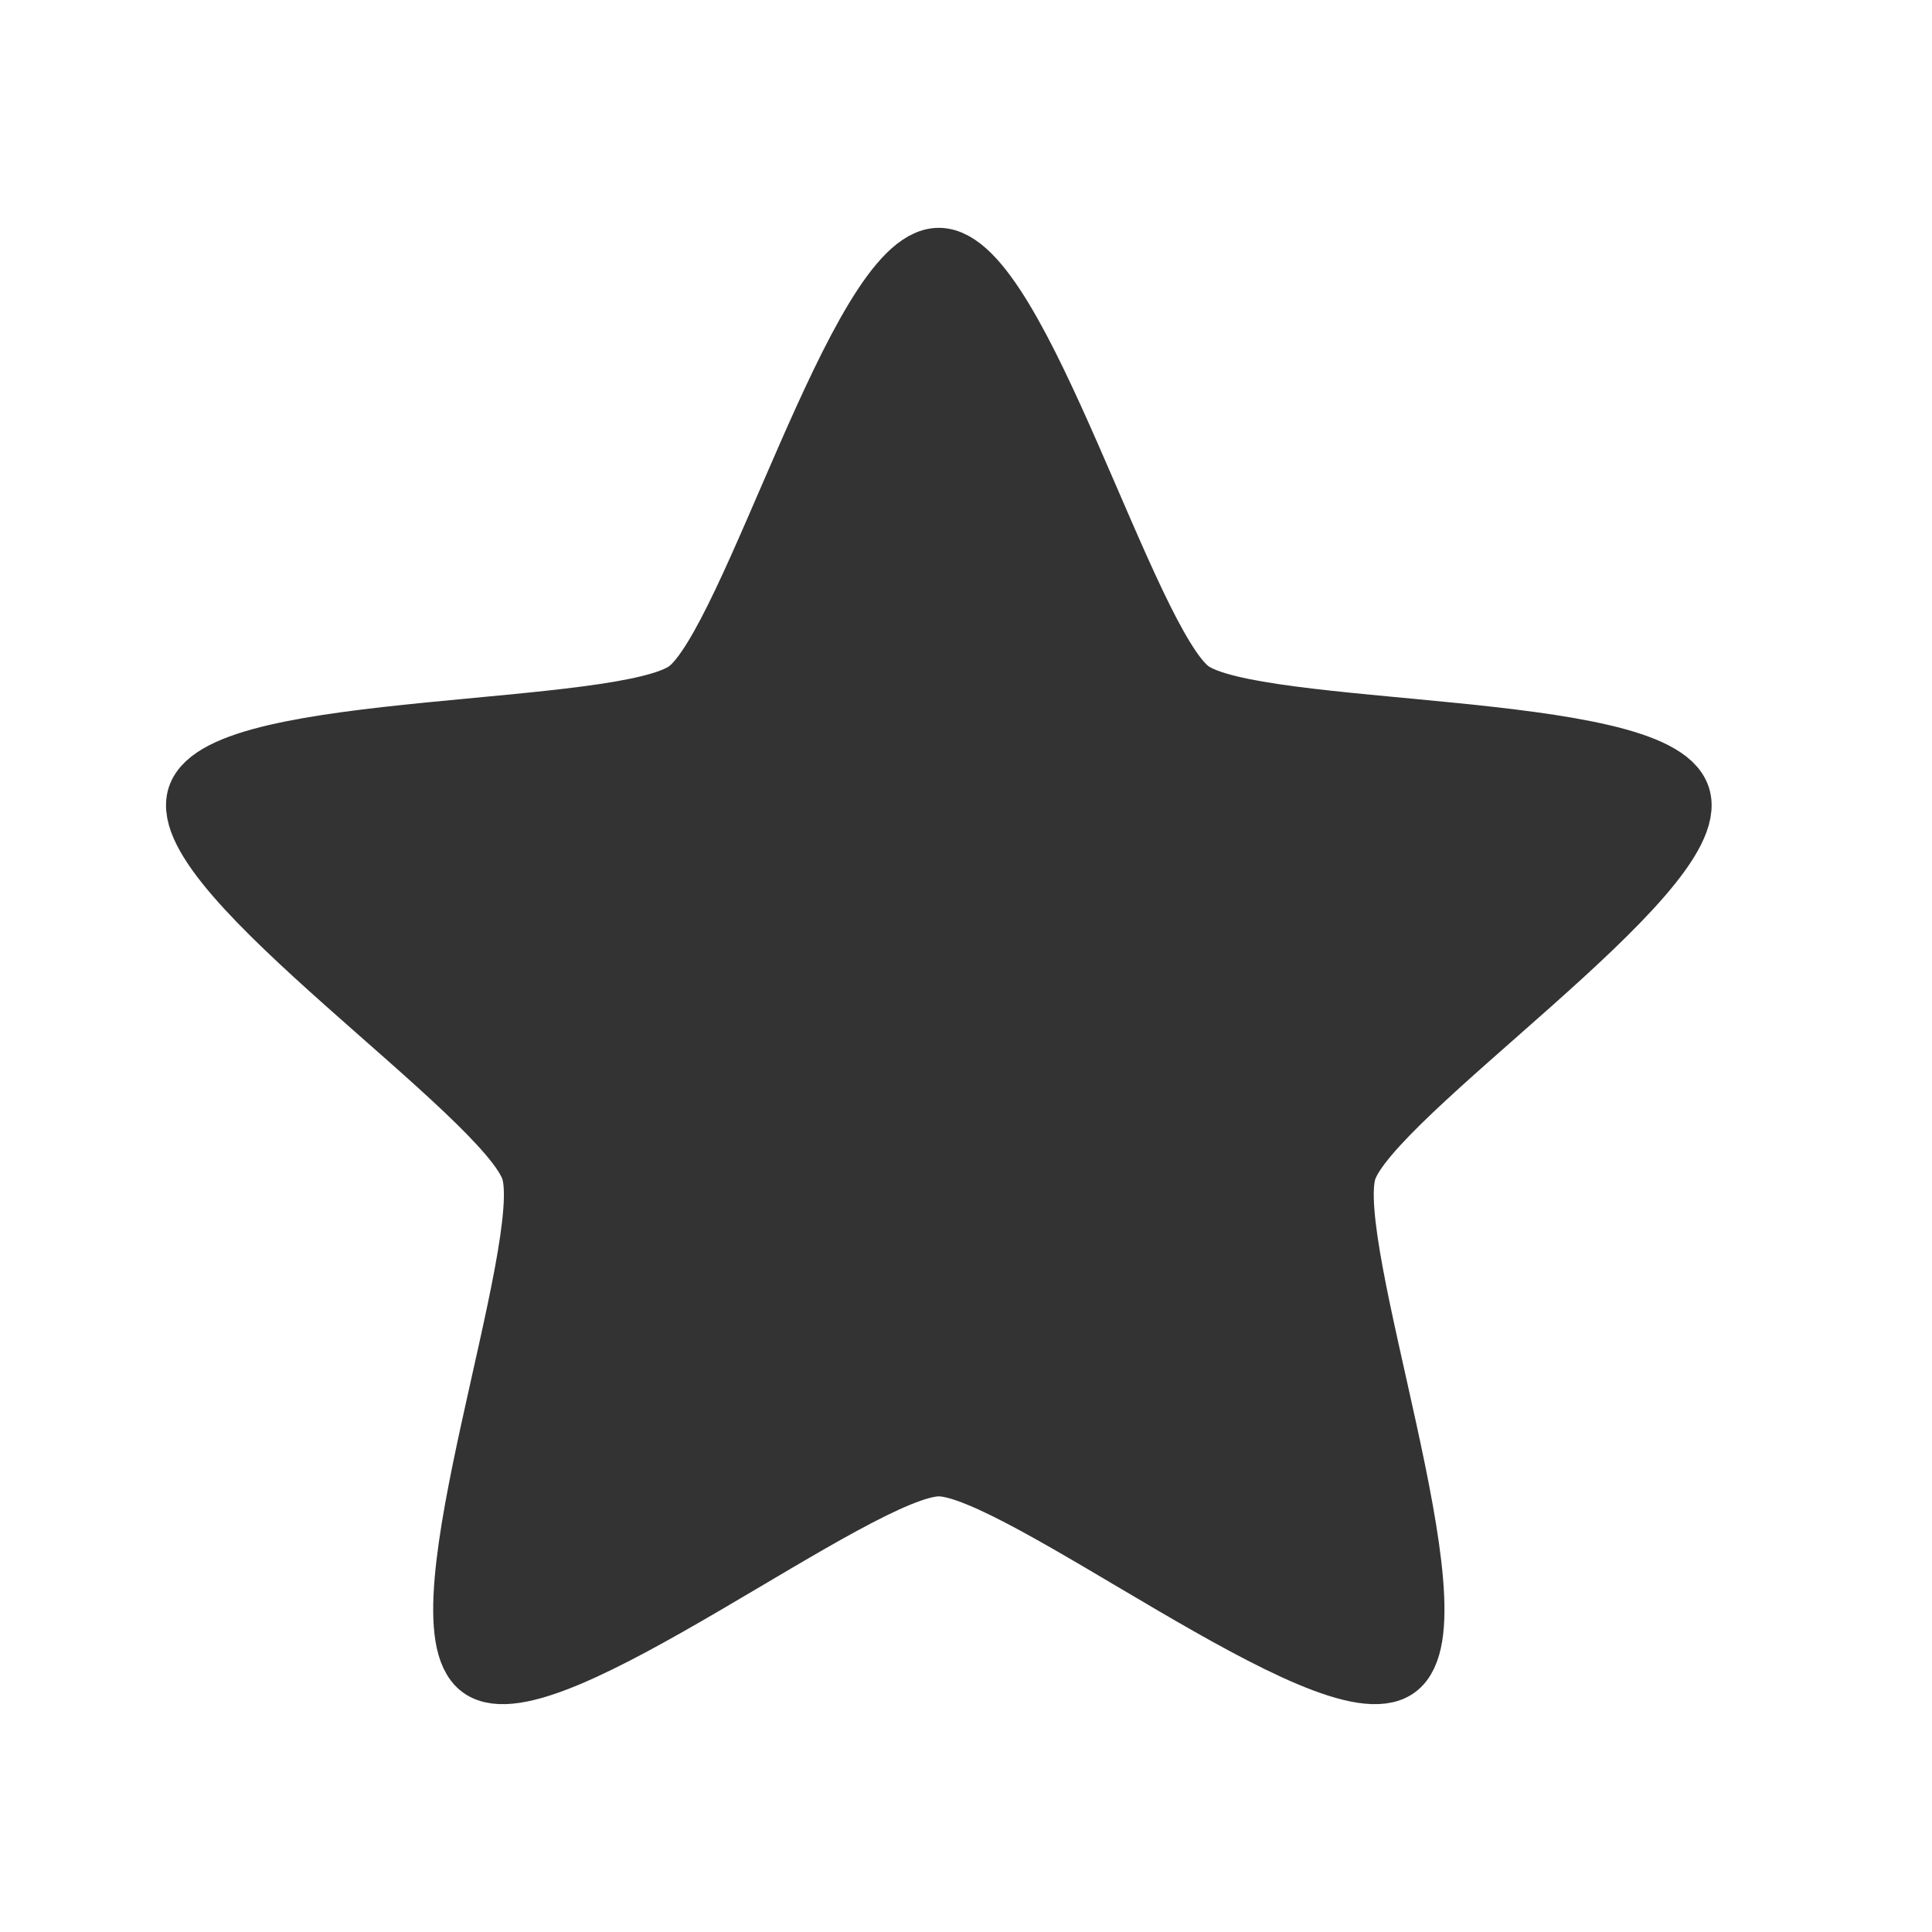 <svg xmlns="http://www.w3.org/2000/svg" width="128" height="128"><path fill="#333" stroke="#333" stroke-linejoin="round" stroke-width="4" d="M62.2 17.094c-5.307 0-12.4 25.543-16.694 28.663-4.294 3.12-30.78 1.973-32.42 7.02-1.64 5.048 20.462 19.687 22.102 24.735 1.64 5.047-7.635 29.882-3.342 33.001 4.294 3.12 25.047-13.376 30.354-13.376 5.307 0 26.06 16.496 30.354 13.376 4.293-3.12-4.982-27.954-3.342-33.001 1.64-5.048 23.741-19.687 22.101-24.735-1.64-5.047-28.125-3.9-32.419-7.02-4.293-3.12-11.387-28.663-16.694-28.663z"/></svg>